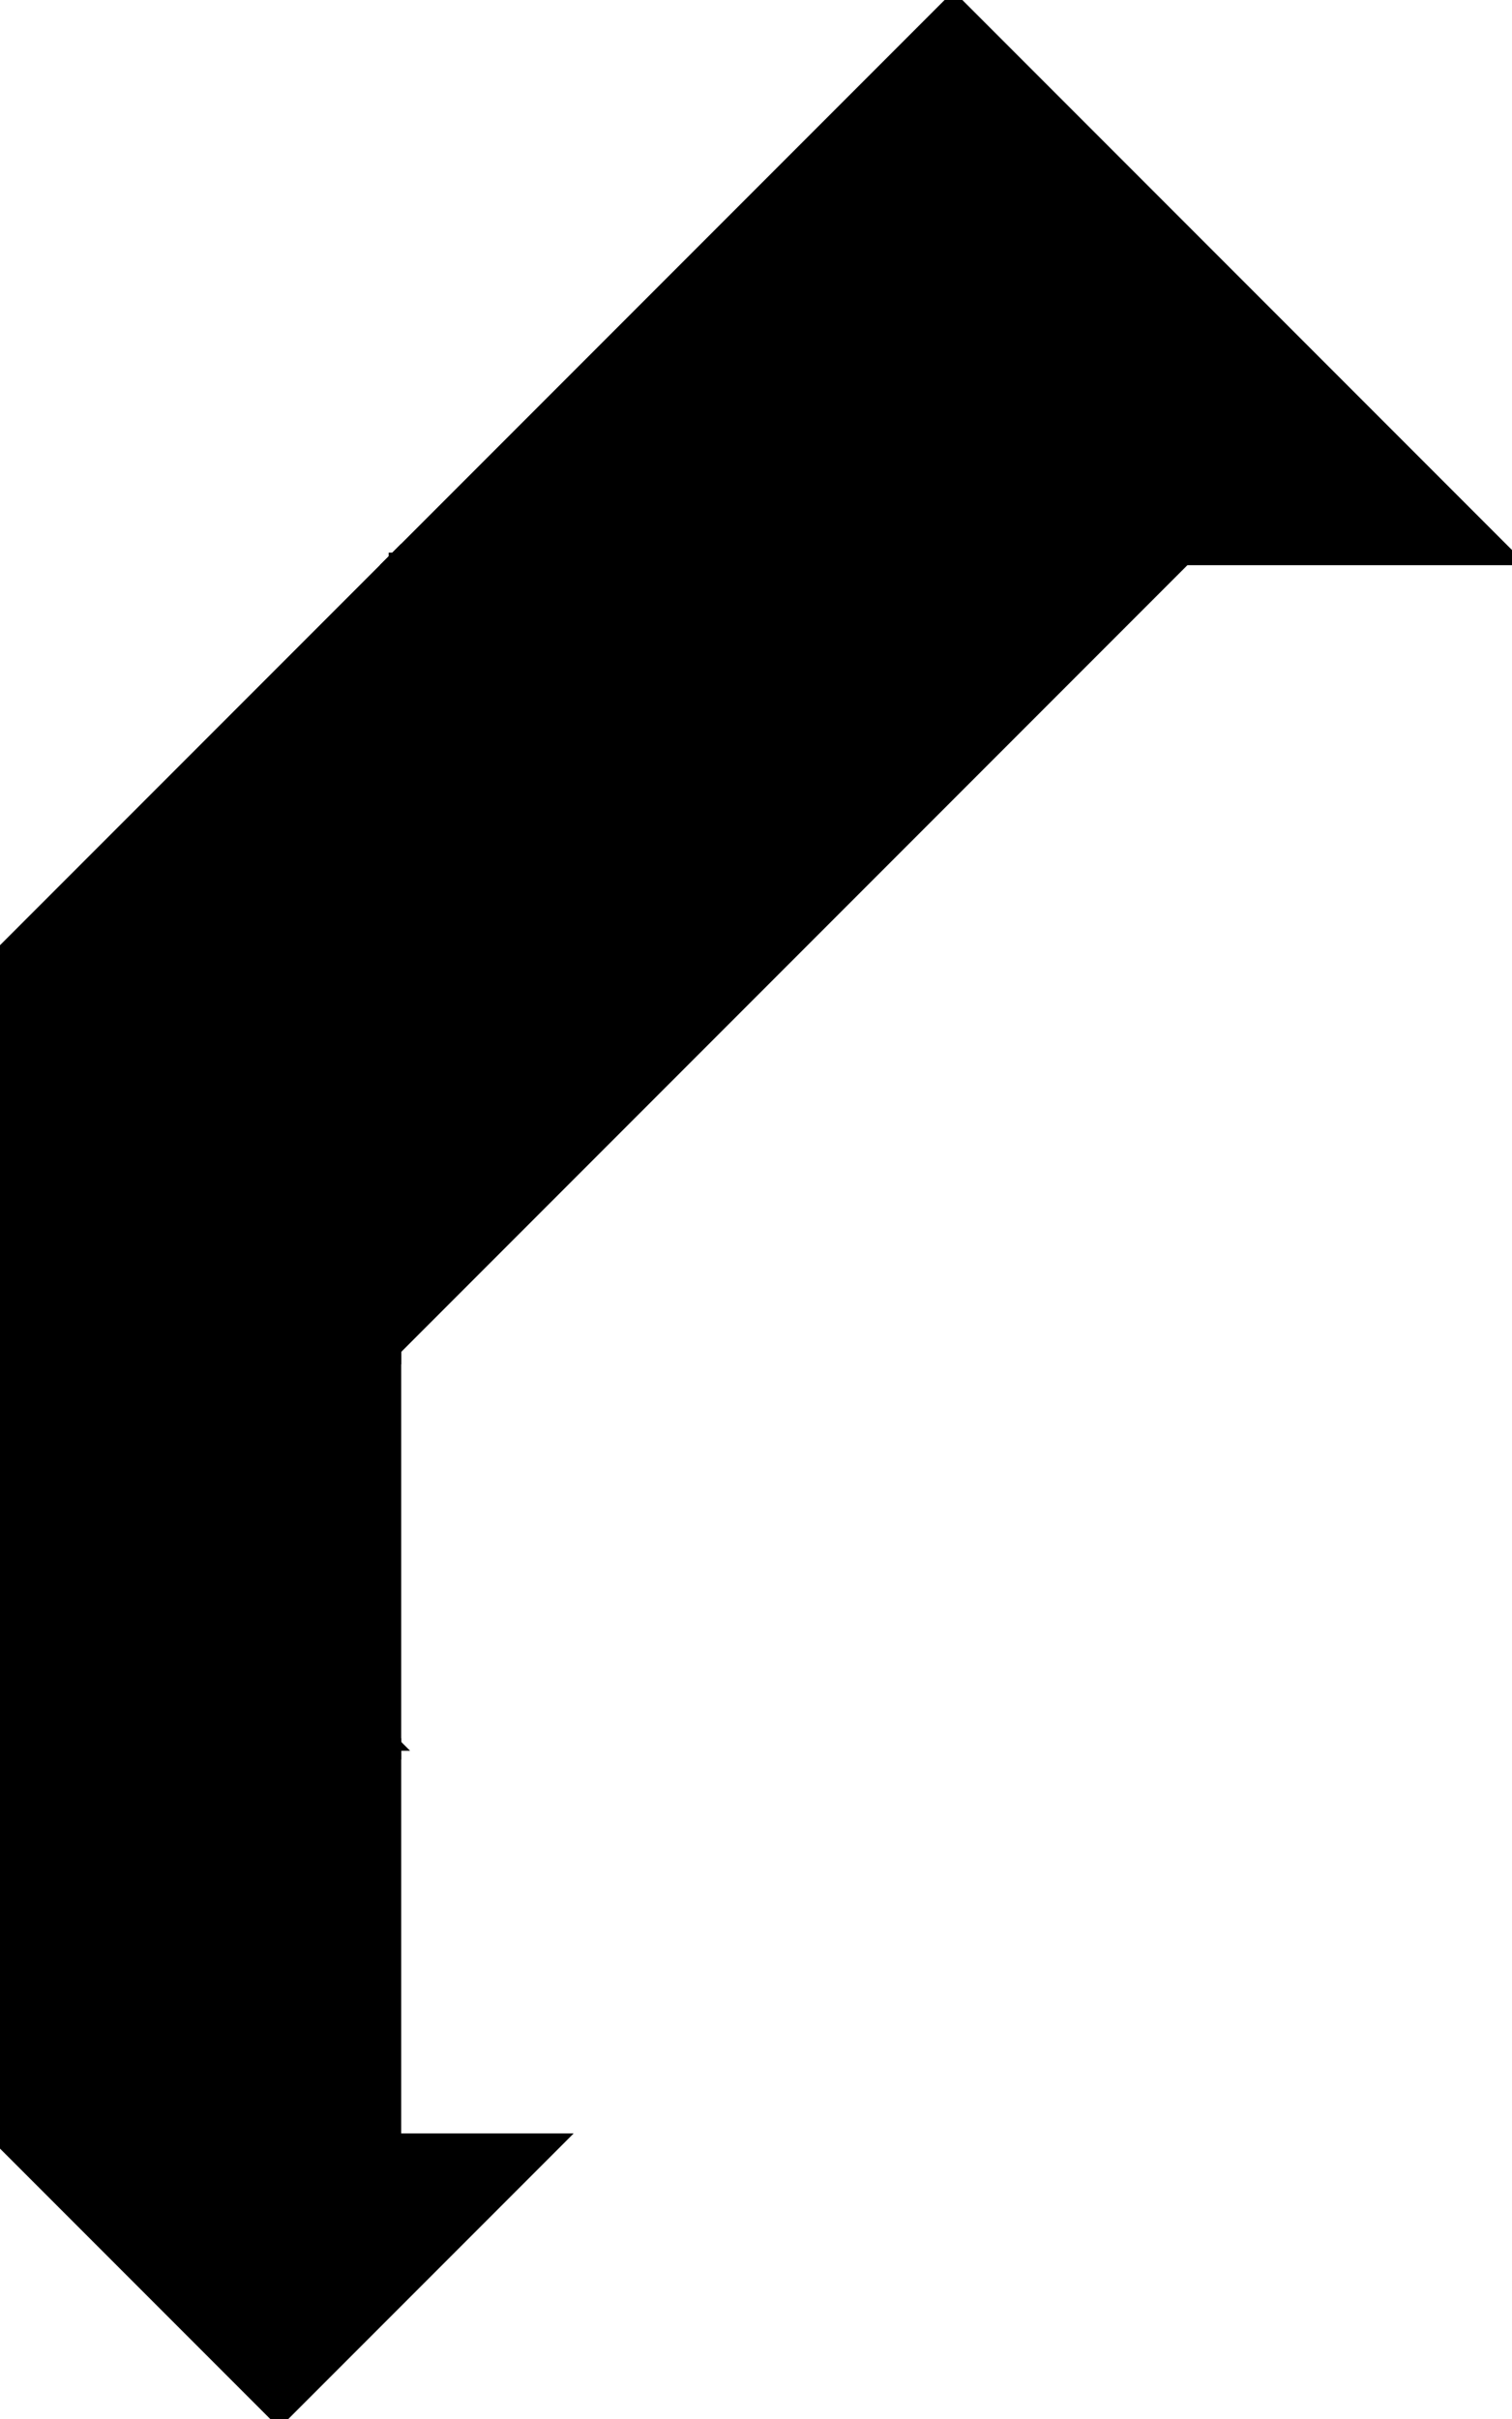 <?xml version="1.0" encoding="utf-8"?>
<svg baseProfile="full" height="100%" version="1.1" viewBox="0 0 241.191 385.643" width="100%" xmlns="http://www.w3.org/2000/svg" xmlns:ev="http://www.w3.org/2001/xml-events" xmlns:xlink="http://www.w3.org/1999/xlink"><defs/><polygon fill="black" id="1" points="63.0,341.095 63.0,278.095 0.0,278.095 0.0,341.095" stroke="black" stroke-width="2"/><polygon fill="black" id="2" points="63.0,215.095 0.0,152.095 0.0,215.095 63.0,278.095" stroke="black" stroke-width="2"/><polygon fill="black" id="3" points="44.548,385.643 0.0,341.095 89.095,341.095" stroke="black" stroke-width="2"/><polygon fill="black" id="4" points="0.0,278.095 63.0,278.095 0.0,215.095" stroke="black" stroke-width="2"/><polygon fill="black" id="5" points="63.0,215.095 0.0,152.095 63.0,89.095" stroke="black" stroke-width="2"/><polygon fill="black" id="6" points="63.0,215.095 189.0,89.095 63.0,89.095" stroke="black" stroke-width="2"/><polygon fill="black" id="7" points="63.0,89.095 241.191,89.095 152.095,0.0" stroke="black" stroke-width="2"/></svg>
